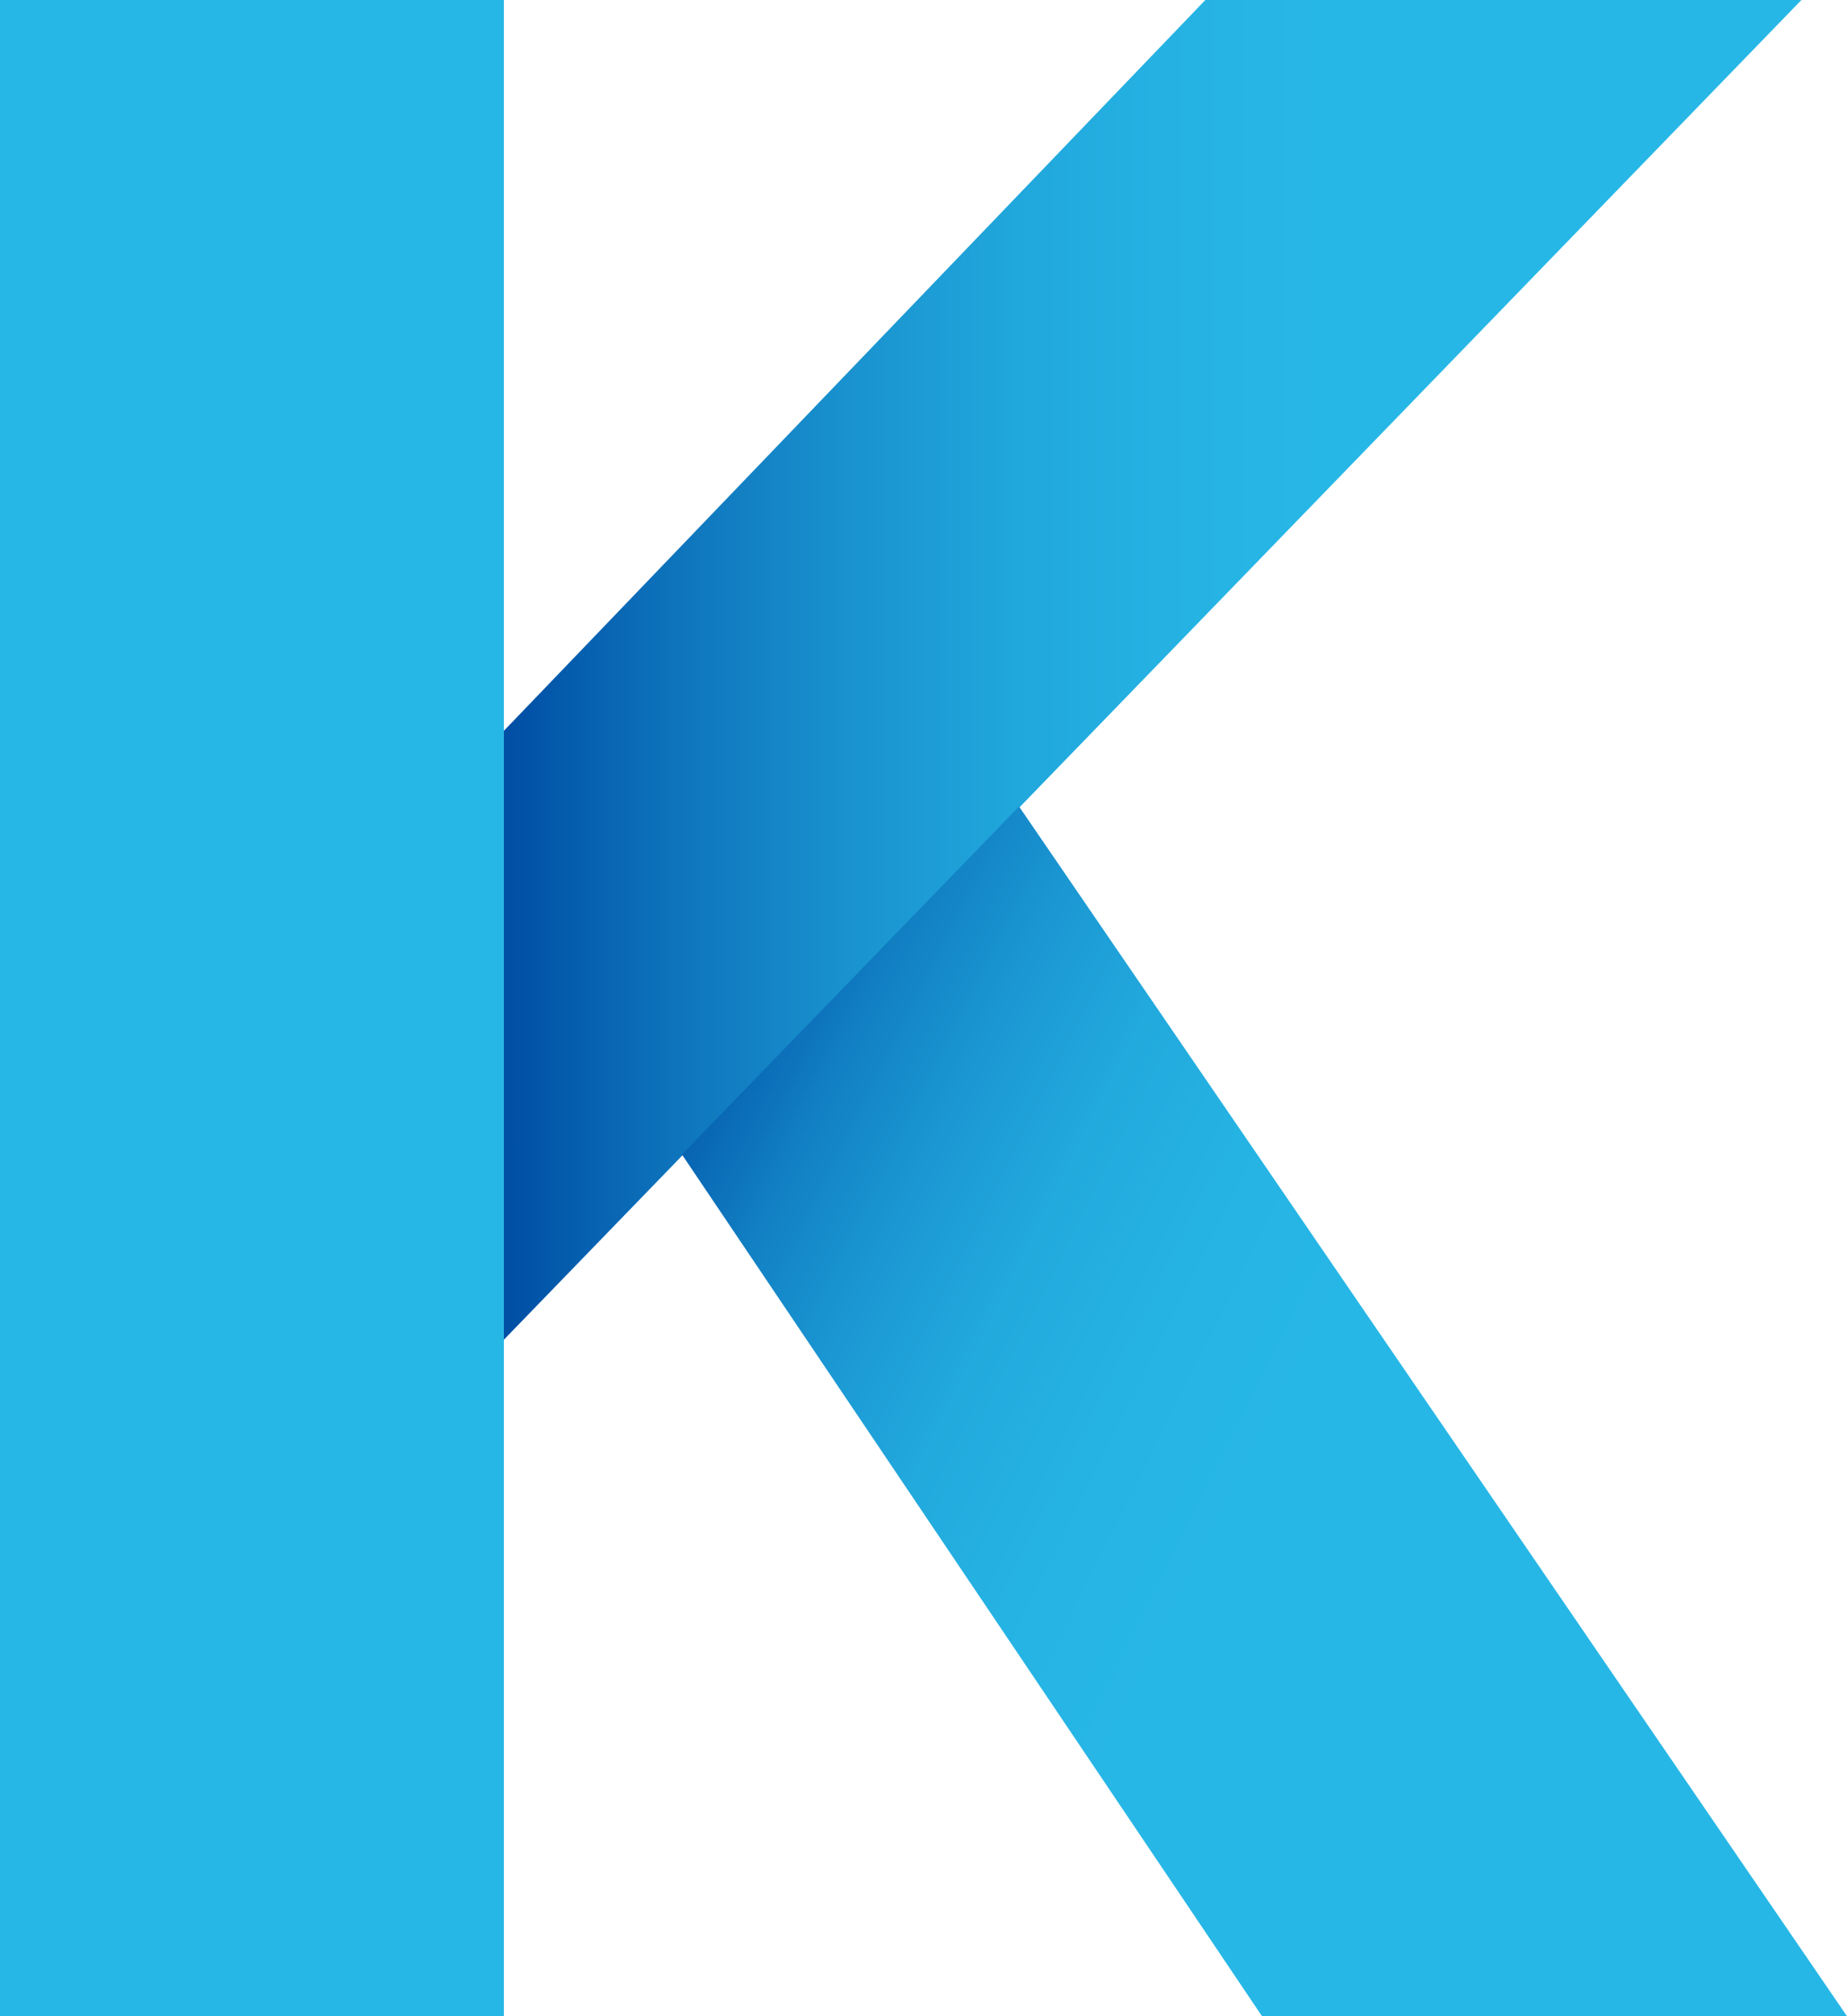 <svg xmlns="http://www.w3.org/2000/svg" xmlns:xlink="http://www.w3.org/1999/xlink" width="22" height="24" viewBox="0 0 22 24">
  <defs>
    <linearGradient id="linear-gradient" x1="-0.015" y1="0.5" x2="0.962" y2="0.5" gradientUnits="objectBoundingBox">
      <stop offset="0.019" stop-color="#004ea4"/>
      <stop offset="0.024" stop-color="#004fa5"/>
      <stop offset="0.154" stop-color="#0e74bc"/>
      <stop offset="0.283" stop-color="#1991ce"/>
      <stop offset="0.412" stop-color="#20a6db"/>
      <stop offset="0.538" stop-color="#25b2e3"/>
      <stop offset="0.66" stop-color="#27b7e6"/>
    </linearGradient>
    <linearGradient id="linear-gradient-2" x1="-0.07" y1="0.257" x2="0.527" y2="0.57" gradientUnits="objectBoundingBox">
      <stop offset="0.017" stop-color="#004ea4"/>
      <stop offset="0.099" stop-color="#0762b1"/>
      <stop offset="0.243" stop-color="#1281c4"/>
      <stop offset="0.395" stop-color="#1b98d3"/>
      <stop offset="0.555" stop-color="#22a9dd"/>
      <stop offset="0.731" stop-color="#25b3e3"/>
      <stop offset="0.95" stop-color="#27b7e6"/>
    </linearGradient>
  </defs>
  <g id="Group_54077" data-name="Group 54077" transform="translate(-27 -135)">
    <path id="Path_38801" data-name="Path 38801" d="M57.727,135h-7.1l-8.356,8.7v7.248Z" transform="translate(-9.27 0)" fill="url(#linear-gradient)"/>
    <rect id="Rectangle_4935" data-name="Rectangle 4935" width="6.002" height="24" transform="translate(27 135)" fill="#27b7e6"/>
    <path id="Path_38802" data-name="Path 38802" d="M61.546,174.015l-9.862-14.4-4.015,4.143,6.909,10.257Z" transform="translate(-12.546 -15.015)" fill="url(#linear-gradient-2)"/>
  </g>
</svg>
